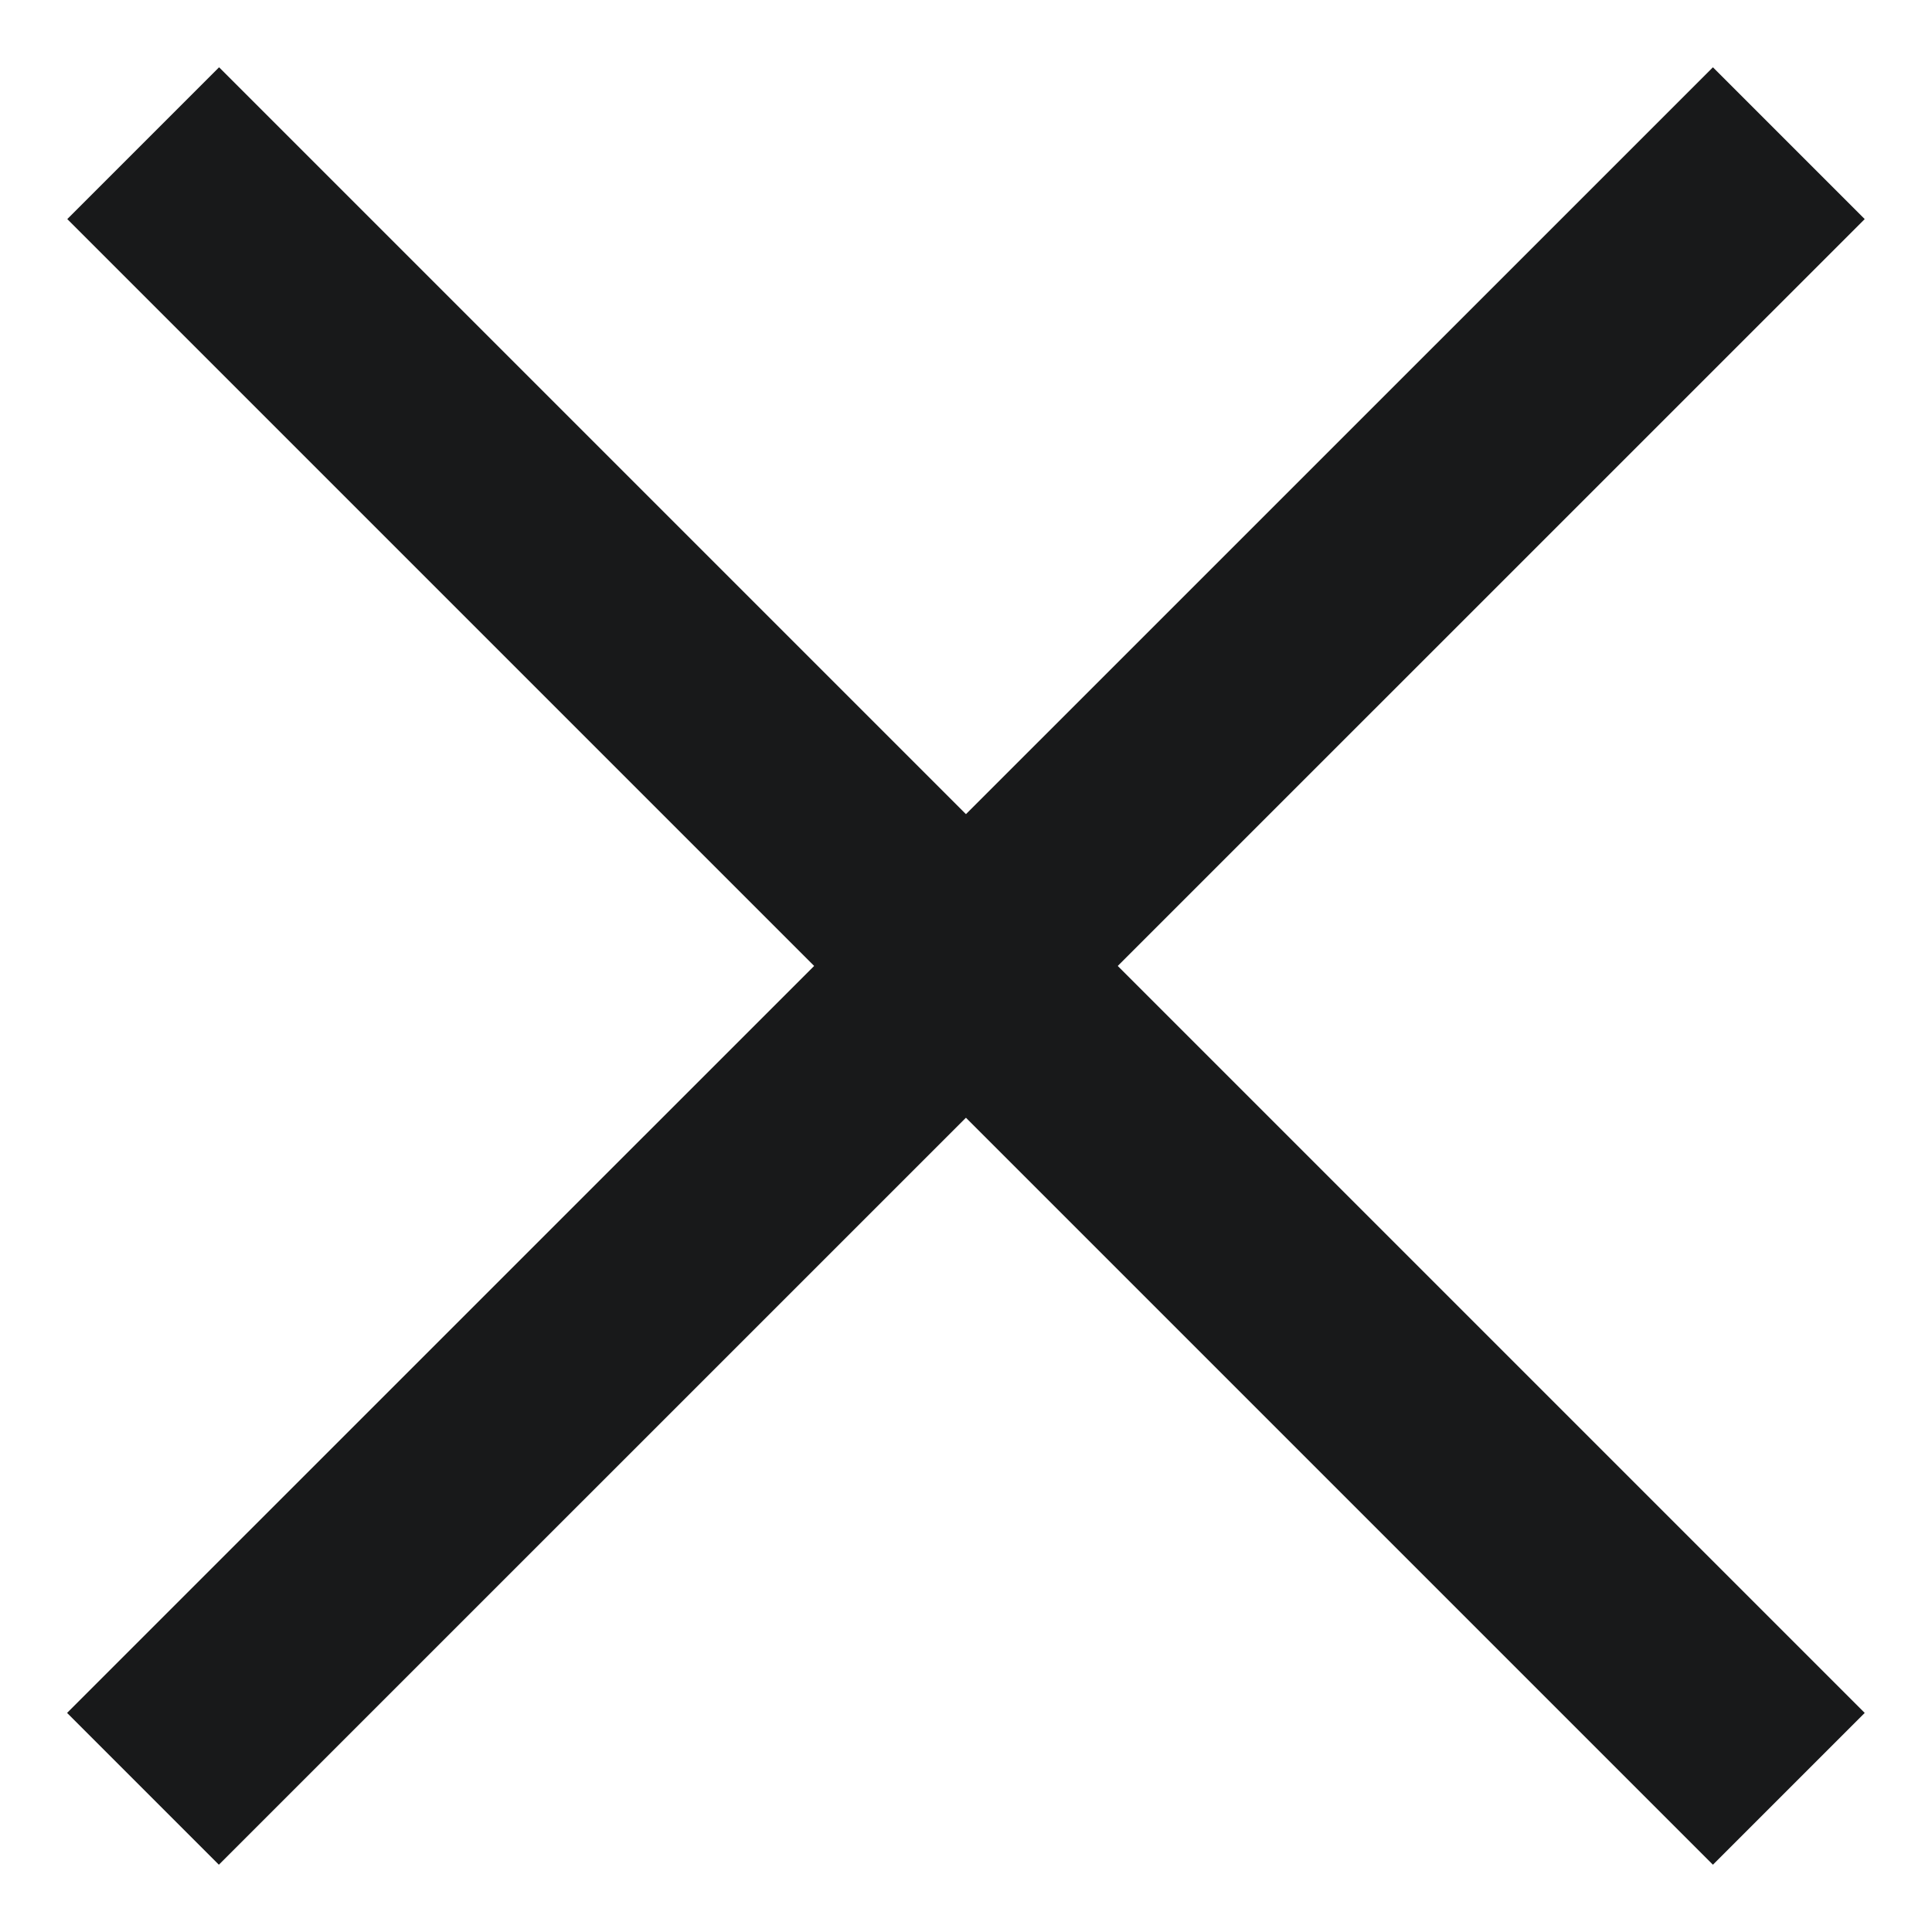 <svg width="9" height="9" viewBox="0 0 9 9" fill="none" xmlns="http://www.w3.org/2000/svg">
<path d="M0.667 0.667L8.333 8.333" stroke="#18191A"/>
<path d="M8.333 0.667L0.666 8.333" stroke="#18191A"/>
</svg>
